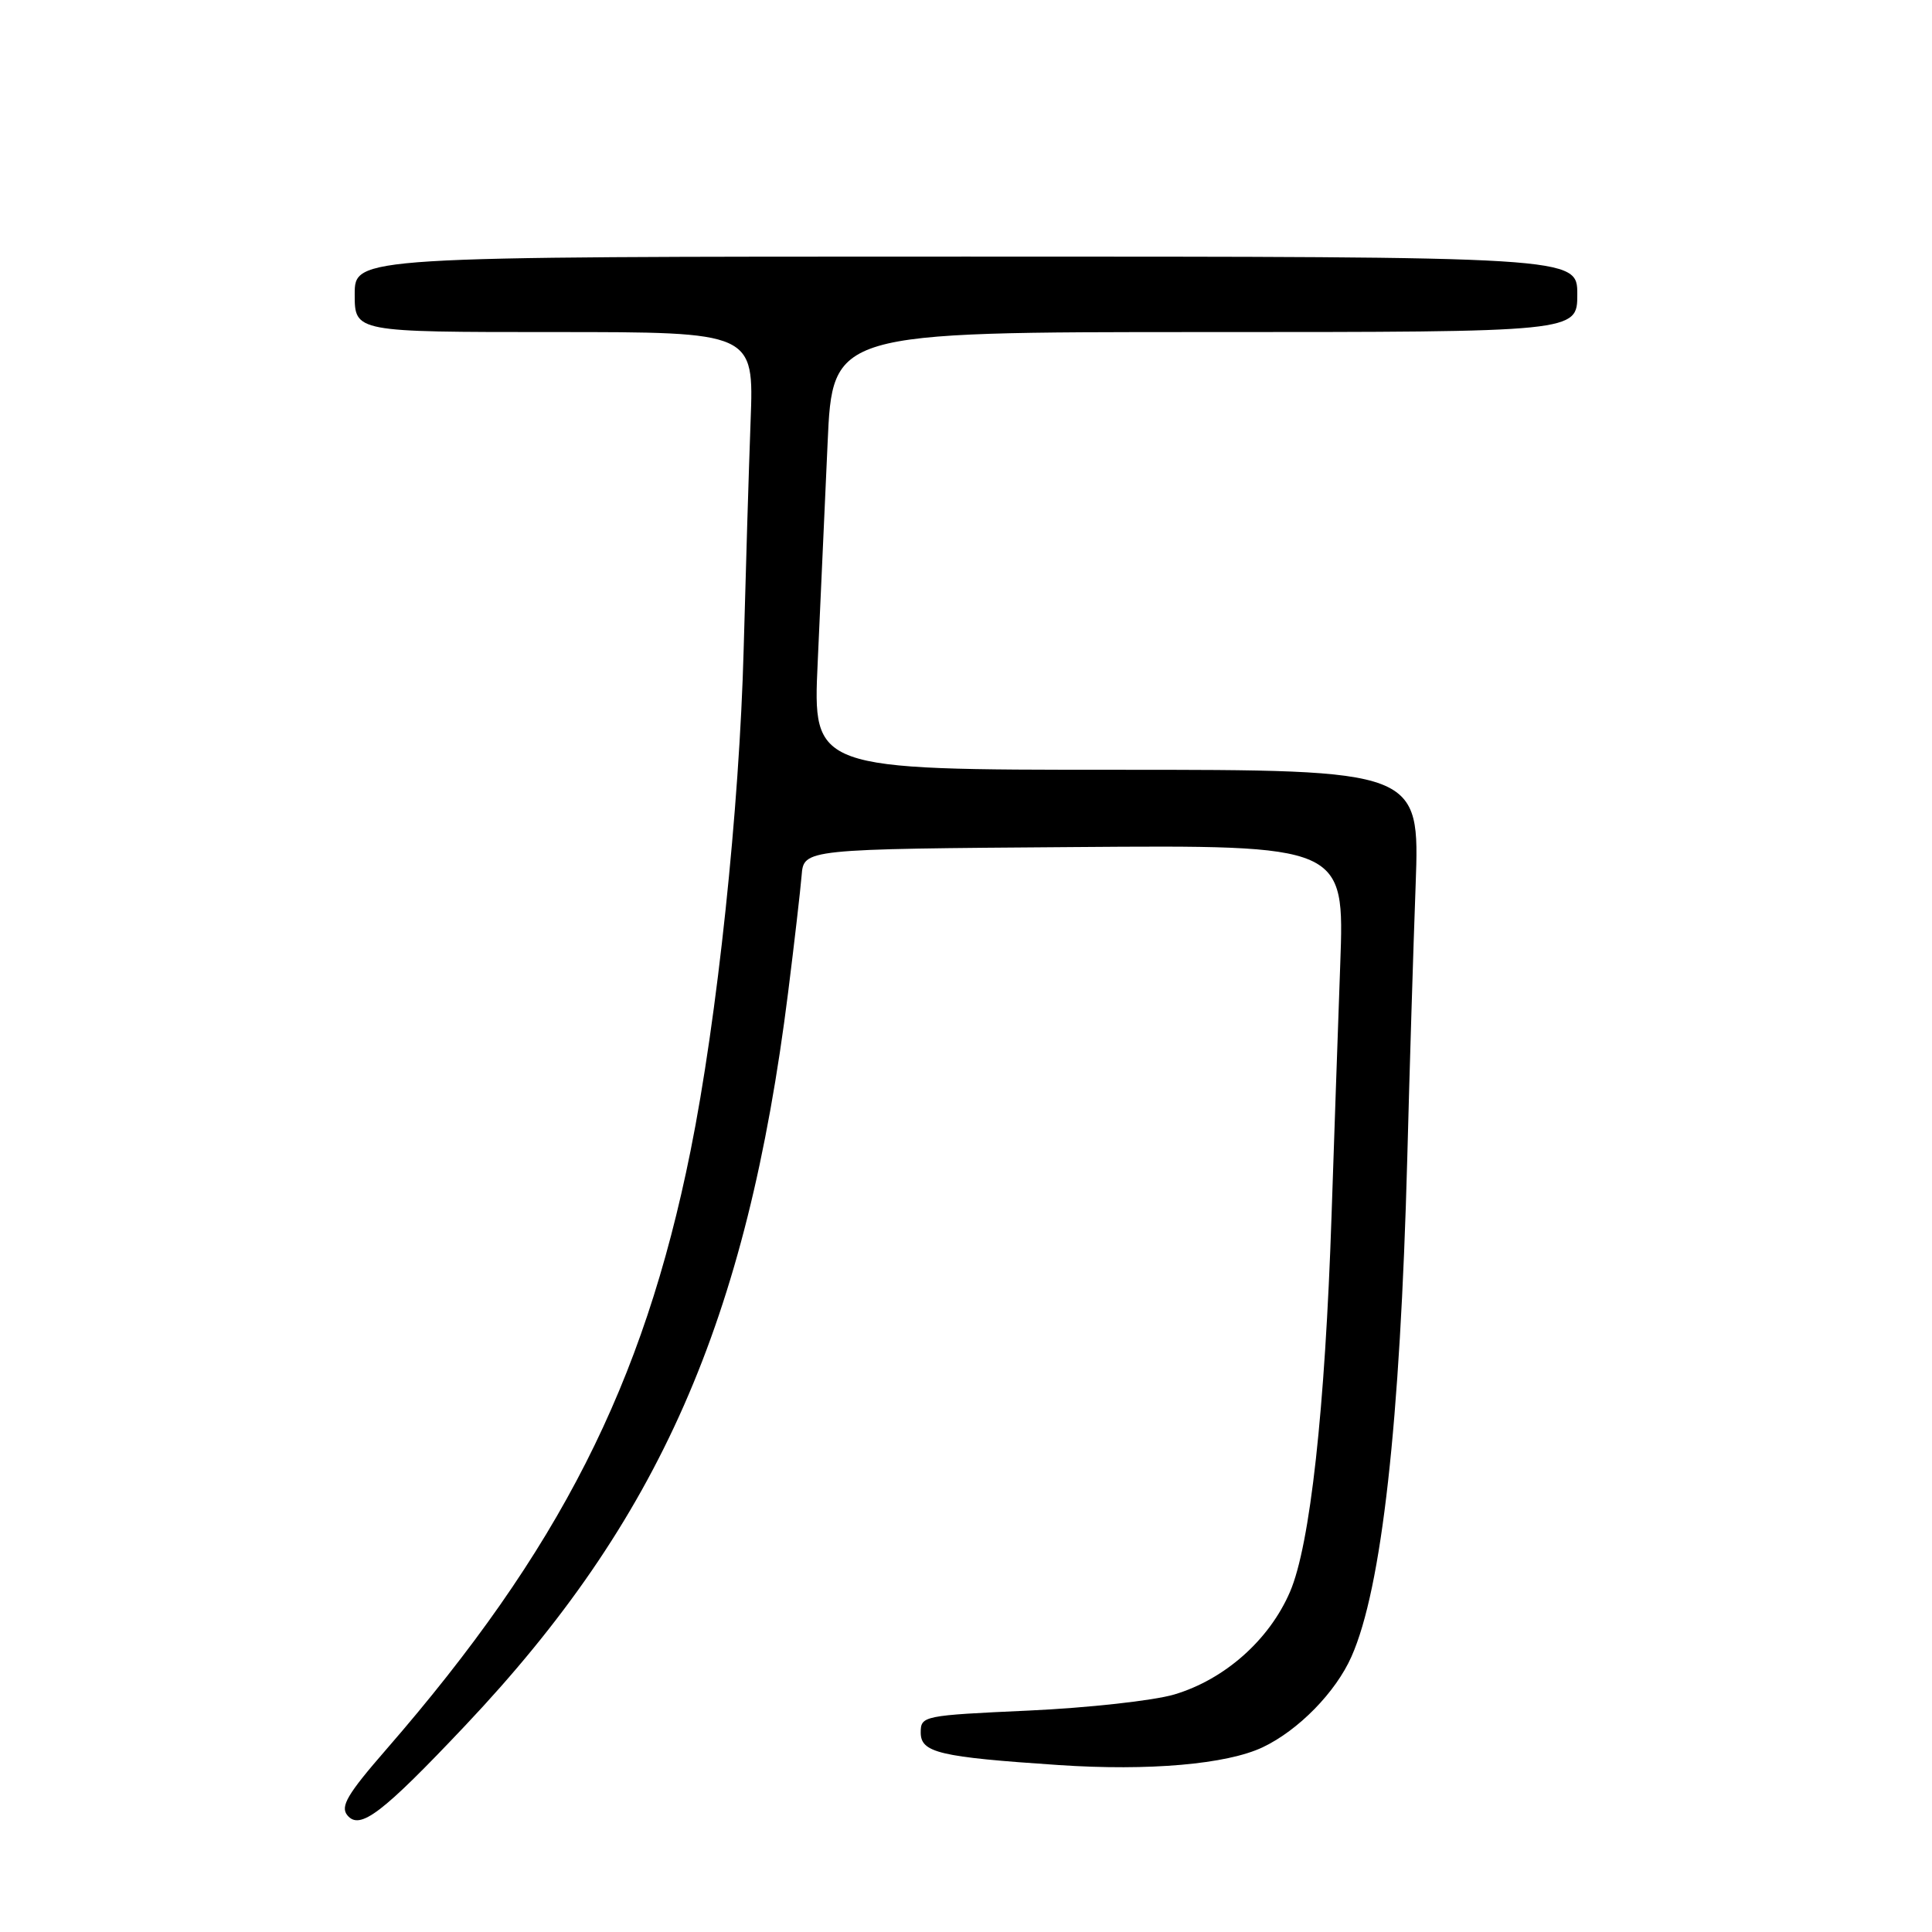 <?xml version="1.0" encoding="UTF-8" standalone="no"?>
<!DOCTYPE svg PUBLIC "-//W3C//DTD SVG 1.1//EN" "http://www.w3.org/Graphics/SVG/1.1/DTD/svg11.dtd" >
<svg xmlns="http://www.w3.org/2000/svg" xmlns:xlink="http://www.w3.org/1999/xlink" version="1.1" viewBox="0 0 256 256">
 <g >
 <path fill="currentColor"
d=" M 61.65 228.64 C 87.35 201.45 98.96 175.08 104.43 131.50 C 105.26 124.90 106.06 117.92 106.22 116.00 C 106.50 112.50 106.50 112.50 142.33 112.24 C 178.16 111.97 178.16 111.97 177.59 127.74 C 177.28 136.41 176.76 151.38 176.44 161.00 C 175.58 186.78 173.60 204.74 170.93 210.93 C 168.19 217.30 162.28 222.54 155.59 224.53 C 152.85 225.34 144.16 226.30 136.30 226.66 C 122.32 227.30 122.00 227.36 122.00 229.57 C 122.00 232.24 124.46 232.82 140.31 233.88 C 152.24 234.68 162.55 233.78 167.32 231.52 C 172.05 229.27 176.99 224.23 179.08 219.50 C 183.09 210.47 185.53 188.61 186.47 153.50 C 186.77 141.95 187.27 125.64 187.58 117.25 C 188.13 102.00 188.13 102.00 147.91 102.00 C 107.69 102.00 107.69 102.00 108.35 87.75 C 108.71 79.91 109.30 66.86 109.66 58.75 C 110.31 44.00 110.31 44.00 159.66 44.00 C 209.00 44.00 209.00 44.00 209.00 39.00 C 209.00 34.00 209.00 34.00 128.00 34.00 C 47.00 34.00 47.00 34.00 47.00 39.00 C 47.00 44.00 47.00 44.00 73.45 44.00 C 99.90 44.00 99.90 44.00 99.46 55.75 C 99.22 62.21 98.81 75.83 98.54 86.00 C 97.98 107.13 95.04 134.96 91.50 152.50 C 85.26 183.50 74.10 205.44 51.19 231.80 C 46.02 237.74 45.06 239.37 46.03 240.54 C 47.69 242.54 50.61 240.32 61.65 228.64 Z "/>
</g>
</svg>
